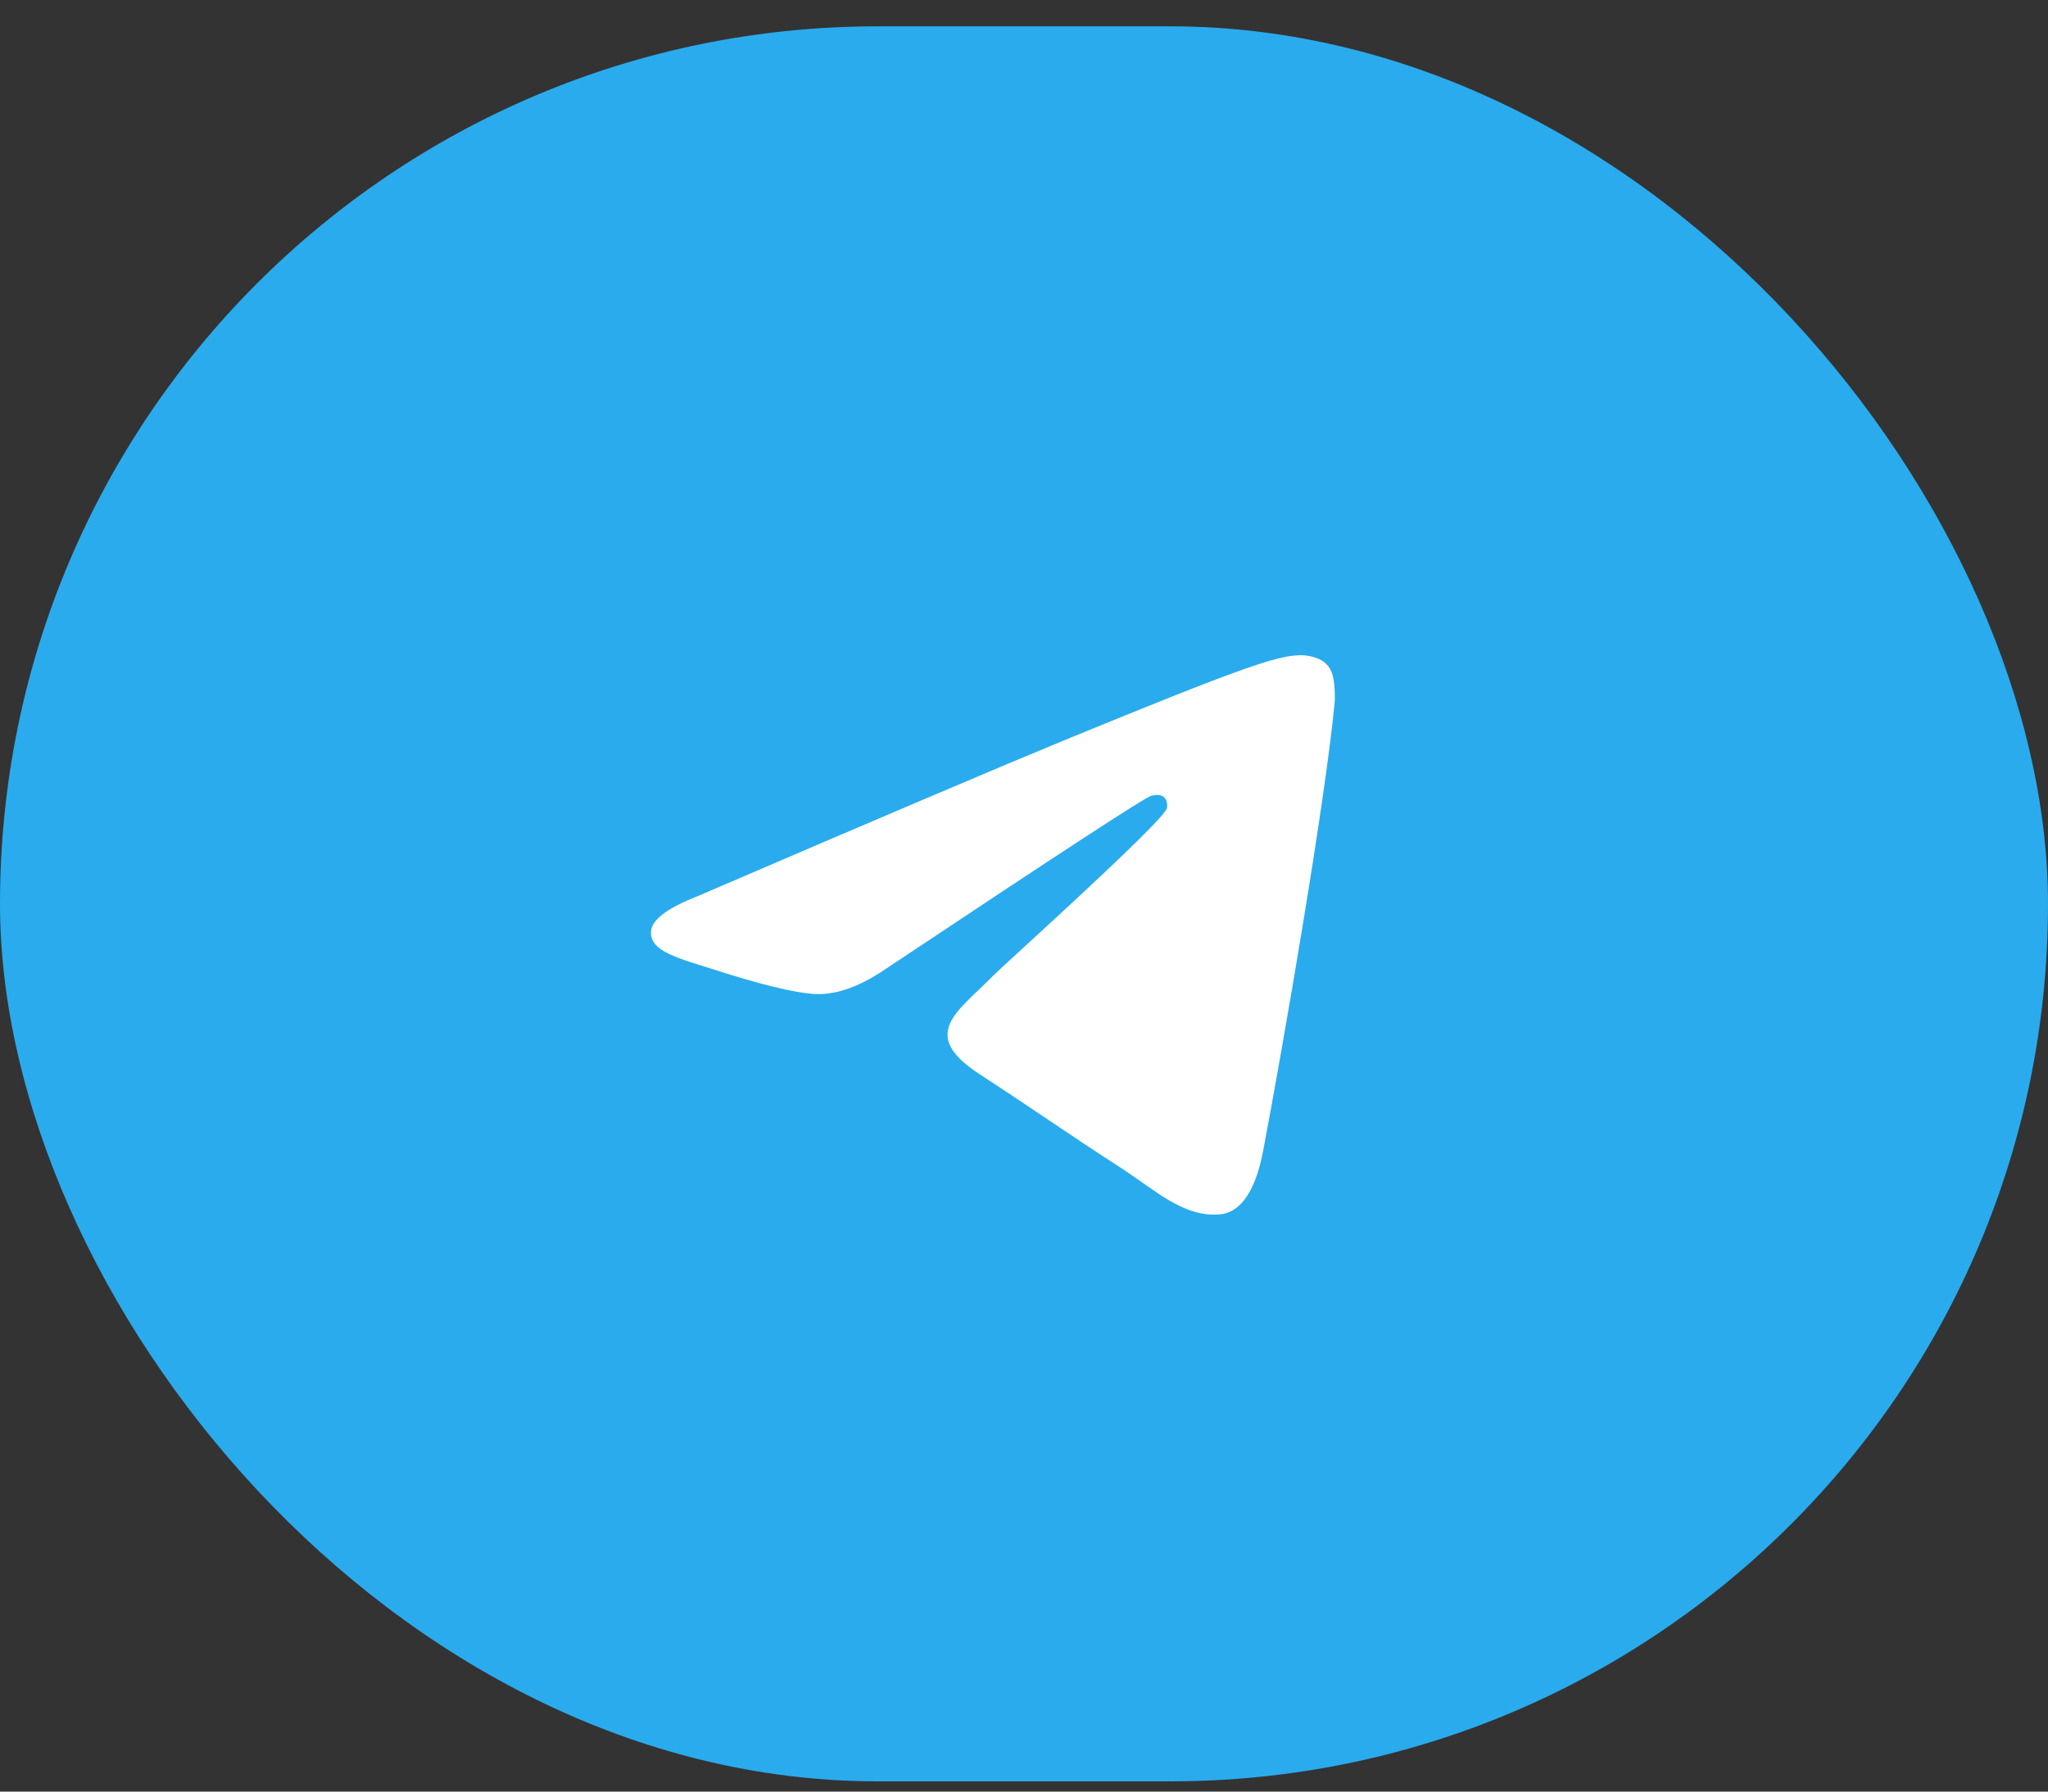 <svg width="56" height="49" viewBox="0 0 56 49" fill="none" xmlns="http://www.w3.org/2000/svg">
<rect x="0" y="0" width="56" height="49" fill="#333333" stroke="none"/>
<rect y="0.72" width="56" height="48" rx="24" fill="#2AABEE"/>
<g clip-path="url(#clip0_16719_3870)">
<path d="M28 7.72C23.492 7.72 19.165 9.512 15.98 12.699C12.792 15.887 11.001 20.211 11 24.72C11 29.227 12.793 33.554 15.98 36.741C19.165 39.928 23.492 41.72 28 41.72C32.508 41.72 36.835 39.928 40.02 36.741C43.207 33.554 45 29.227 45 24.72C45 20.213 43.207 15.886 40.02 12.699C36.835 9.512 32.508 7.72 28 7.72Z" fill="url(#paint0_linear_16719_3870)"/>
<path d="M19.085 24.506C24.106 22.347 27.453 20.924 29.127 20.236C33.911 18.272 34.904 17.931 35.552 17.92C35.694 17.918 36.012 17.952 36.219 18.118C36.391 18.257 36.44 18.446 36.464 18.578C36.486 18.71 36.515 19.012 36.491 19.247C36.233 21.935 35.111 28.459 34.54 31.469C34.301 32.743 33.825 33.17 33.364 33.212C32.364 33.303 31.605 32.56 30.636 31.933C29.121 30.952 28.266 30.342 26.794 29.385C25.093 28.279 26.197 27.671 27.165 26.677C27.418 26.417 31.825 22.461 31.909 22.102C31.92 22.057 31.93 21.89 31.828 21.802C31.729 21.713 31.581 21.743 31.473 21.767C31.32 21.801 28.901 23.381 24.208 26.507C23.522 26.973 22.901 27.2 22.341 27.188C21.727 27.175 20.544 26.845 19.664 26.562C18.588 26.216 17.729 26.033 17.805 25.446C17.842 25.14 18.27 24.826 19.085 24.506Z" fill="white"/>
</g>
<defs>
<linearGradient id="paint0_linear_16719_3870" x1="1711" y1="7.72" x2="1711" y2="3407.72" gradientUnits="userSpaceOnUse">
<stop stop-color="#2AABEE"/>
<stop offset="1" stop-color="#229ED9"/>
</linearGradient>
<clipPath id="clip0_16719_3870">
<rect width="24" height="24" fill="white" transform="translate(16 12.72)"/>
</clipPath>
</defs>
</svg>
